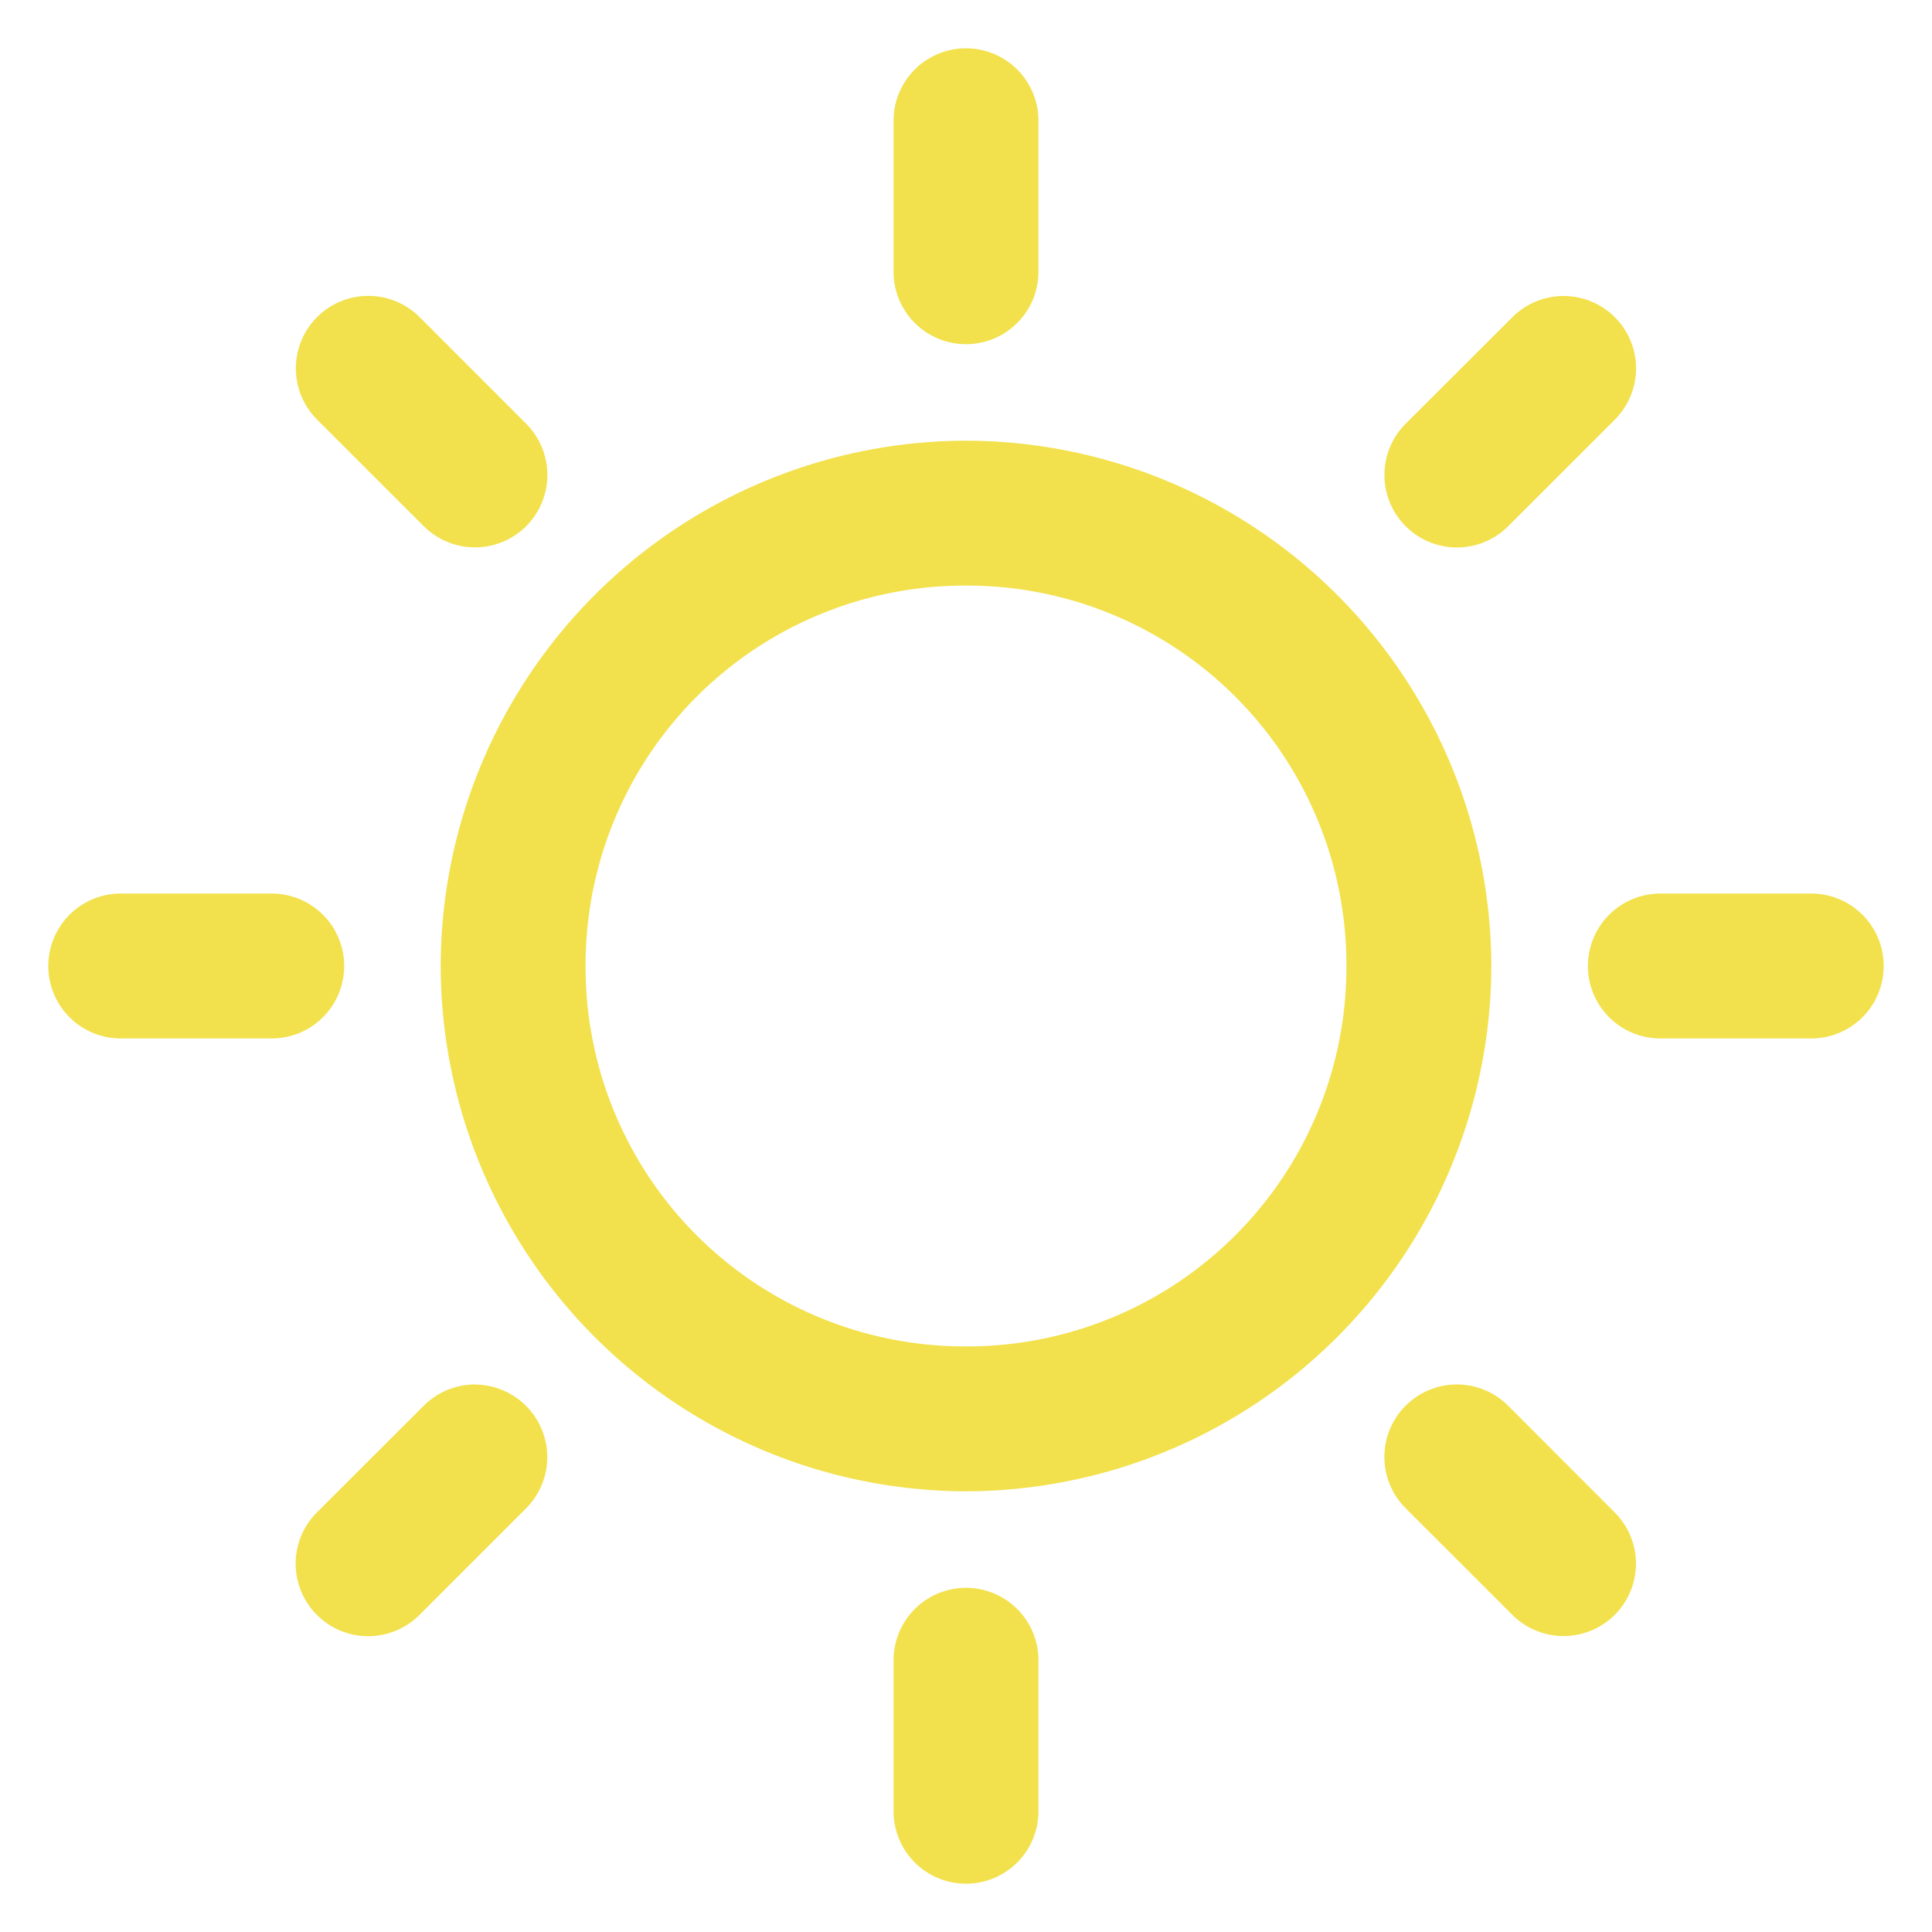<svg viewBox="0 0 20 20" xmlns="http://www.w3.org/2000/svg"><path fill="#f2e14c" d="M10 .5a.75.75 0 0 0-.75.75v1.563a.75.75 0 0 0 .75.75.75.75 0 0 0 .75-.75V1.25A.75.75 0 0 0 10 .5zM3.812 3.063a.75.75 0 0 0-.53.22.75.75 0 0 0 0 1.06l1.105 1.104a.75.75 0 0 0 1.06 0 .75.75 0 0 0 0-1.06L4.344 3.283a.75.75 0 0 0-.532-.22zm12.376.001a.75.75 0 0 0-.532.22l-1.105 1.103a.75.75 0 0 0 0 1.06.75.75 0 0 0 1.062 0l1.104-1.103a.75.75 0 0 0 0-1.06.75.75 0 0 0-.53-.22zM10 4.562A5.449 5.449 0 0 0 4.562 10 5.449 5.449 0 0 0 10 15.438 5.449 5.449 0 0 0 15.438 10 5.449 5.449 0 0 0 10 4.562zm0 1.5A3.926 3.926 0 0 1 13.938 10 3.926 3.926 0 0 1 10 13.938 3.926 3.926 0 0 1 6.062 10 3.926 3.926 0 0 1 10 6.062zM1.25 9.25A.75.75 0 0 0 .5 10a.75.75 0 0 0 .75.75h1.563a.75.75 0 0 0 .75-.75.75.75 0 0 0-.75-.75H1.25zm15.938 0a.75.75 0 0 0-.75.75.75.75 0 0 0 .75.75h1.562a.75.75 0 0 0 .75-.75.75.75 0 0 0-.75-.75h-1.563zm-12.27 5.082a.75.75 0 0 0-.531.22L3.28 15.657a.75.75 0 0 0 0 1.06.75.75 0 0 0 1.063 0l1.103-1.103a.75.75 0 0 0 0-1.06.75.75 0 0 0-.529-.221zm10.164 0a.75.75 0 0 0-.531.22.75.75 0 0 0 0 1.061l1.105 1.104a.75.75 0 0 0 1.06 0 .75.75 0 0 0 0-1.06l-1.103-1.104a.75.75 0 0 0-.531-.221zM10 16.437a.75.75 0 0 0-.75.75v1.563a.75.75 0 0 0 .75.75.75.75 0 0 0 .75-.75v-1.563a.75.75 0 0 0-.75-.75z"/></svg>